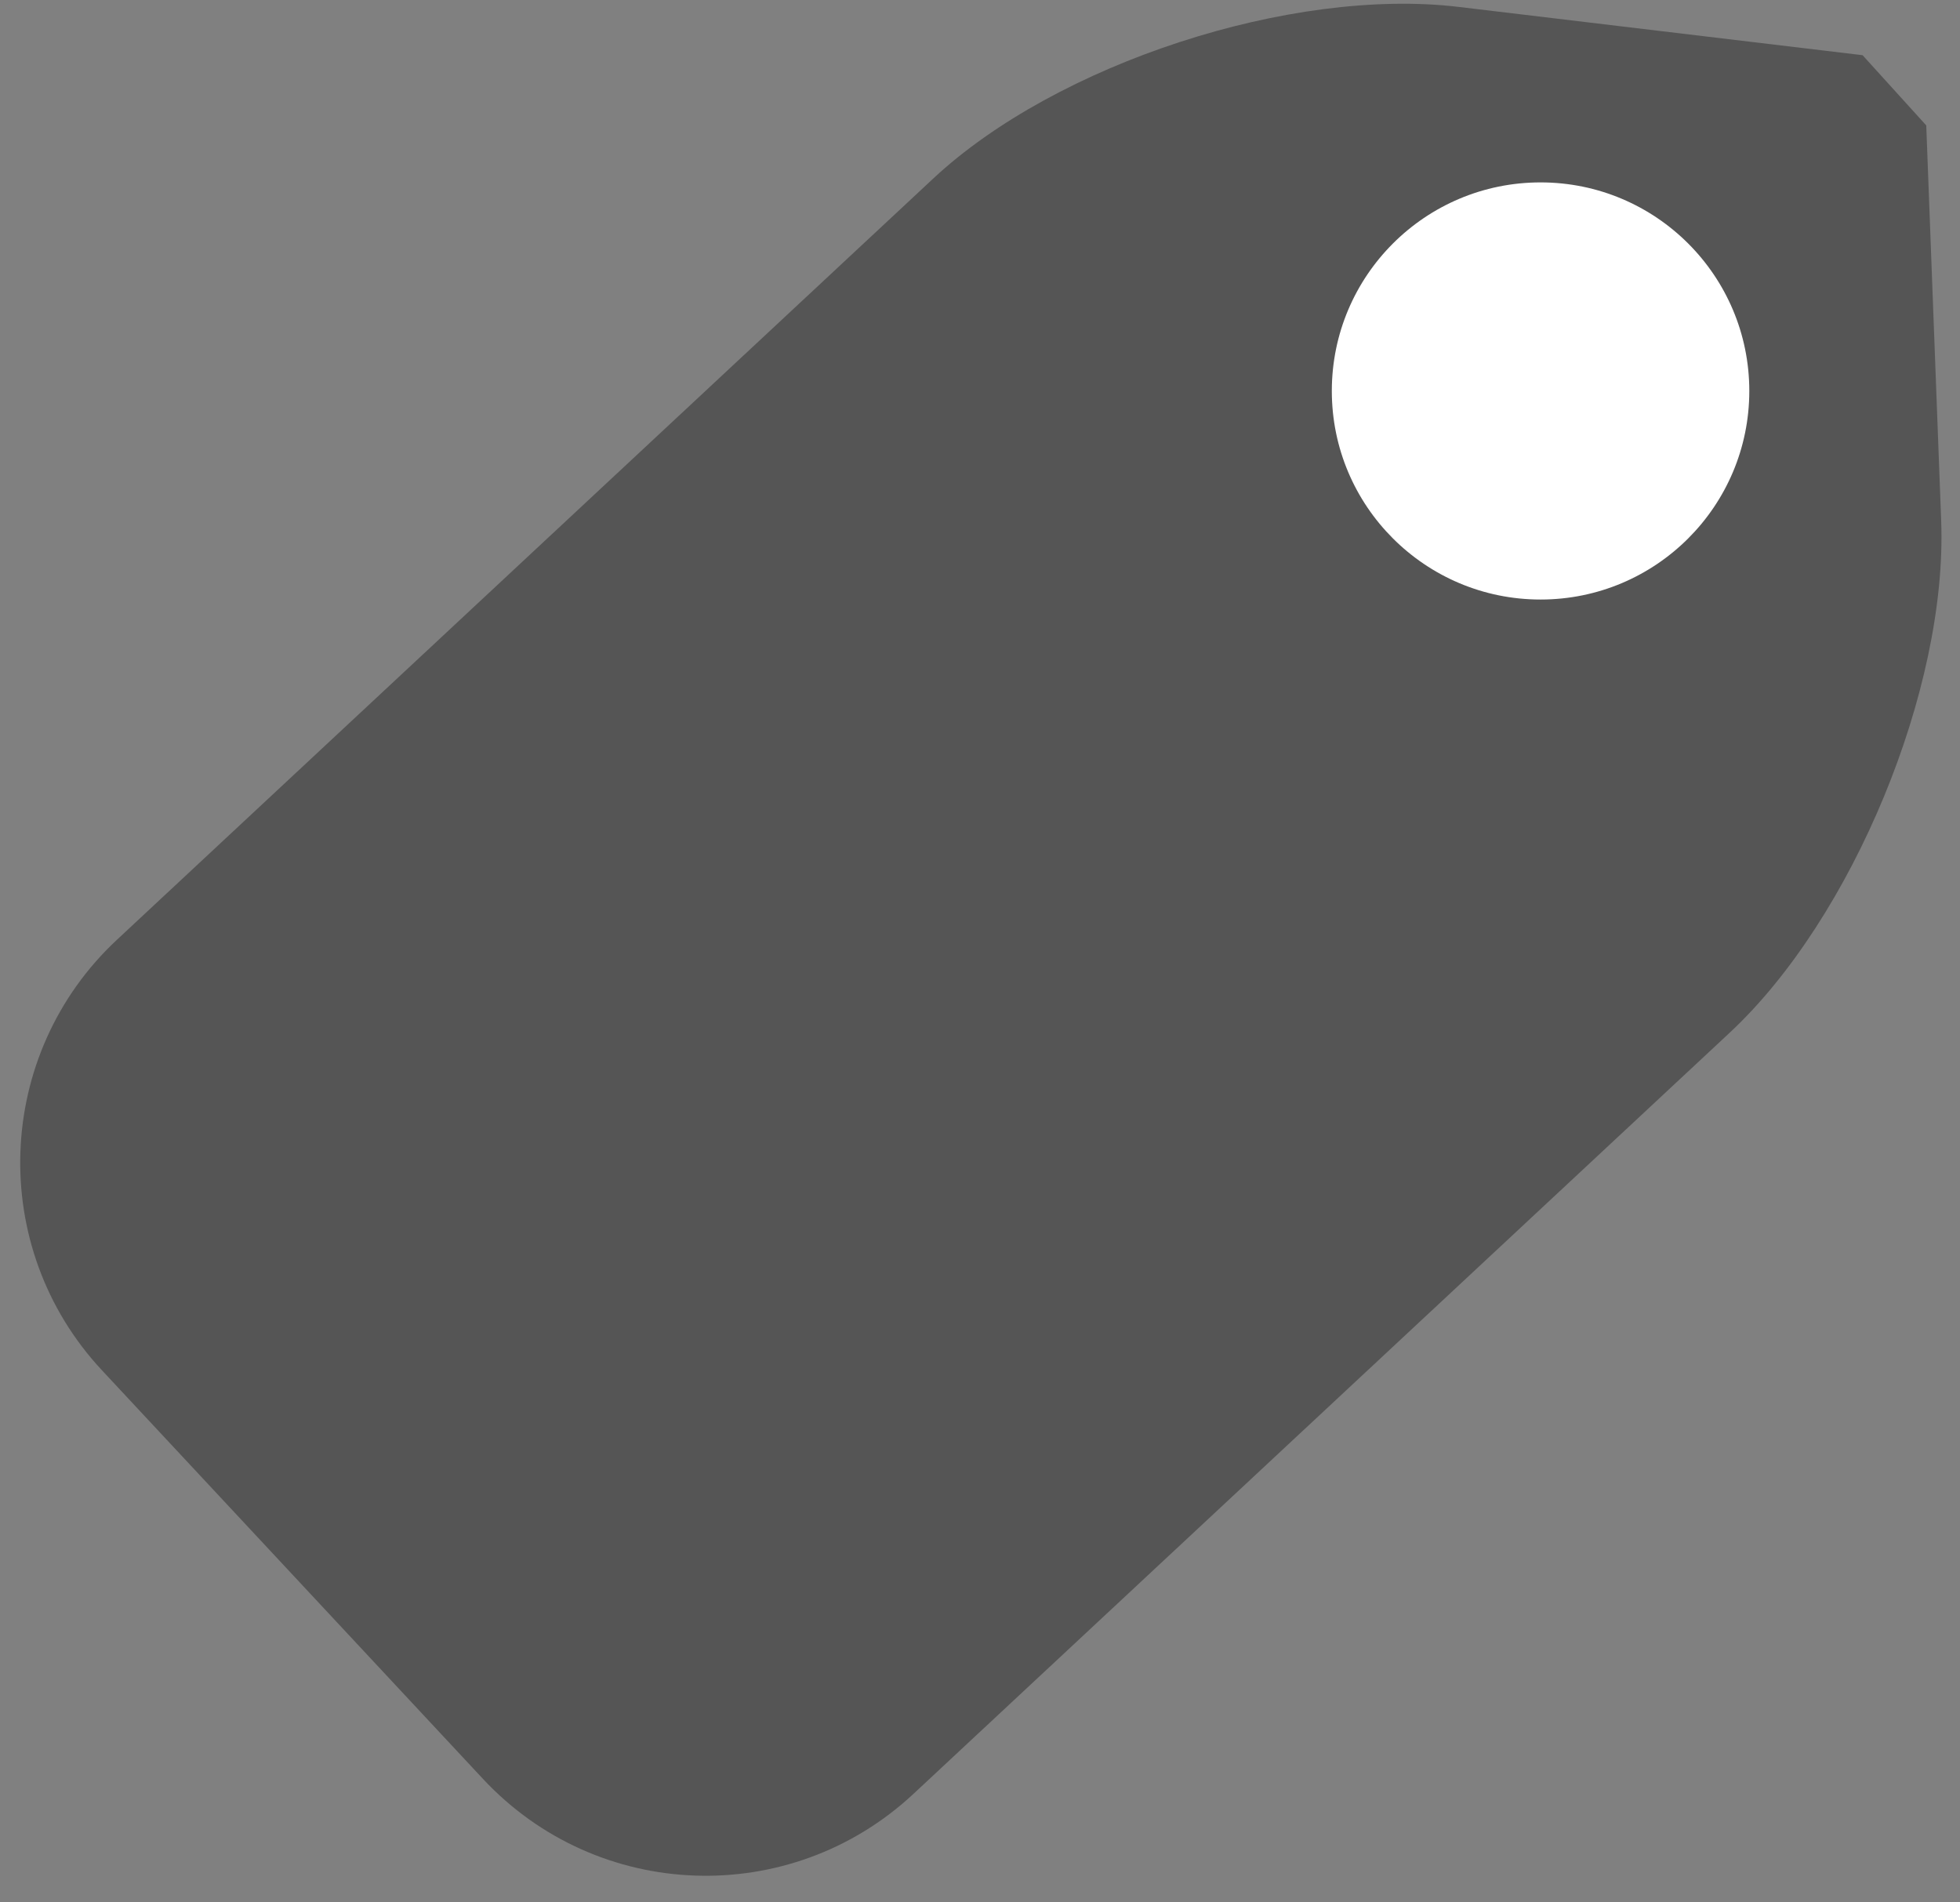 <svg xmlns="http://www.w3.org/2000/svg" width="34" height="33" viewBox="0 0 34 33">
  <rect x="0" y="0" width="34" height="33" fill="#808080" stroke="none"/>
  <g fill="none" fill-rule="evenodd" transform="translate(-2 -6)">
    <path fill="#555" d="M1.983,15.545 C1.983,12.628 4.357,10.262 7.266,10.262 L26.632,10.262 C29.55,10.262 33.44,12.069 35.326,14.302 L39.878,19.692 L39.855,21.336 L35.363,26.533 C33.458,28.735 29.541,30.521 26.632,30.521 L7.266,30.521 C4.348,30.521 1.983,28.158 1.983,25.238 L1.983,15.545 Z" transform="rotate(-43 20.93 20.392)"/>
    <ellipse cx="28.724" cy="12.782" fill="#FFF" rx="3.621" ry="3.618"/>
  </g>
</svg>
